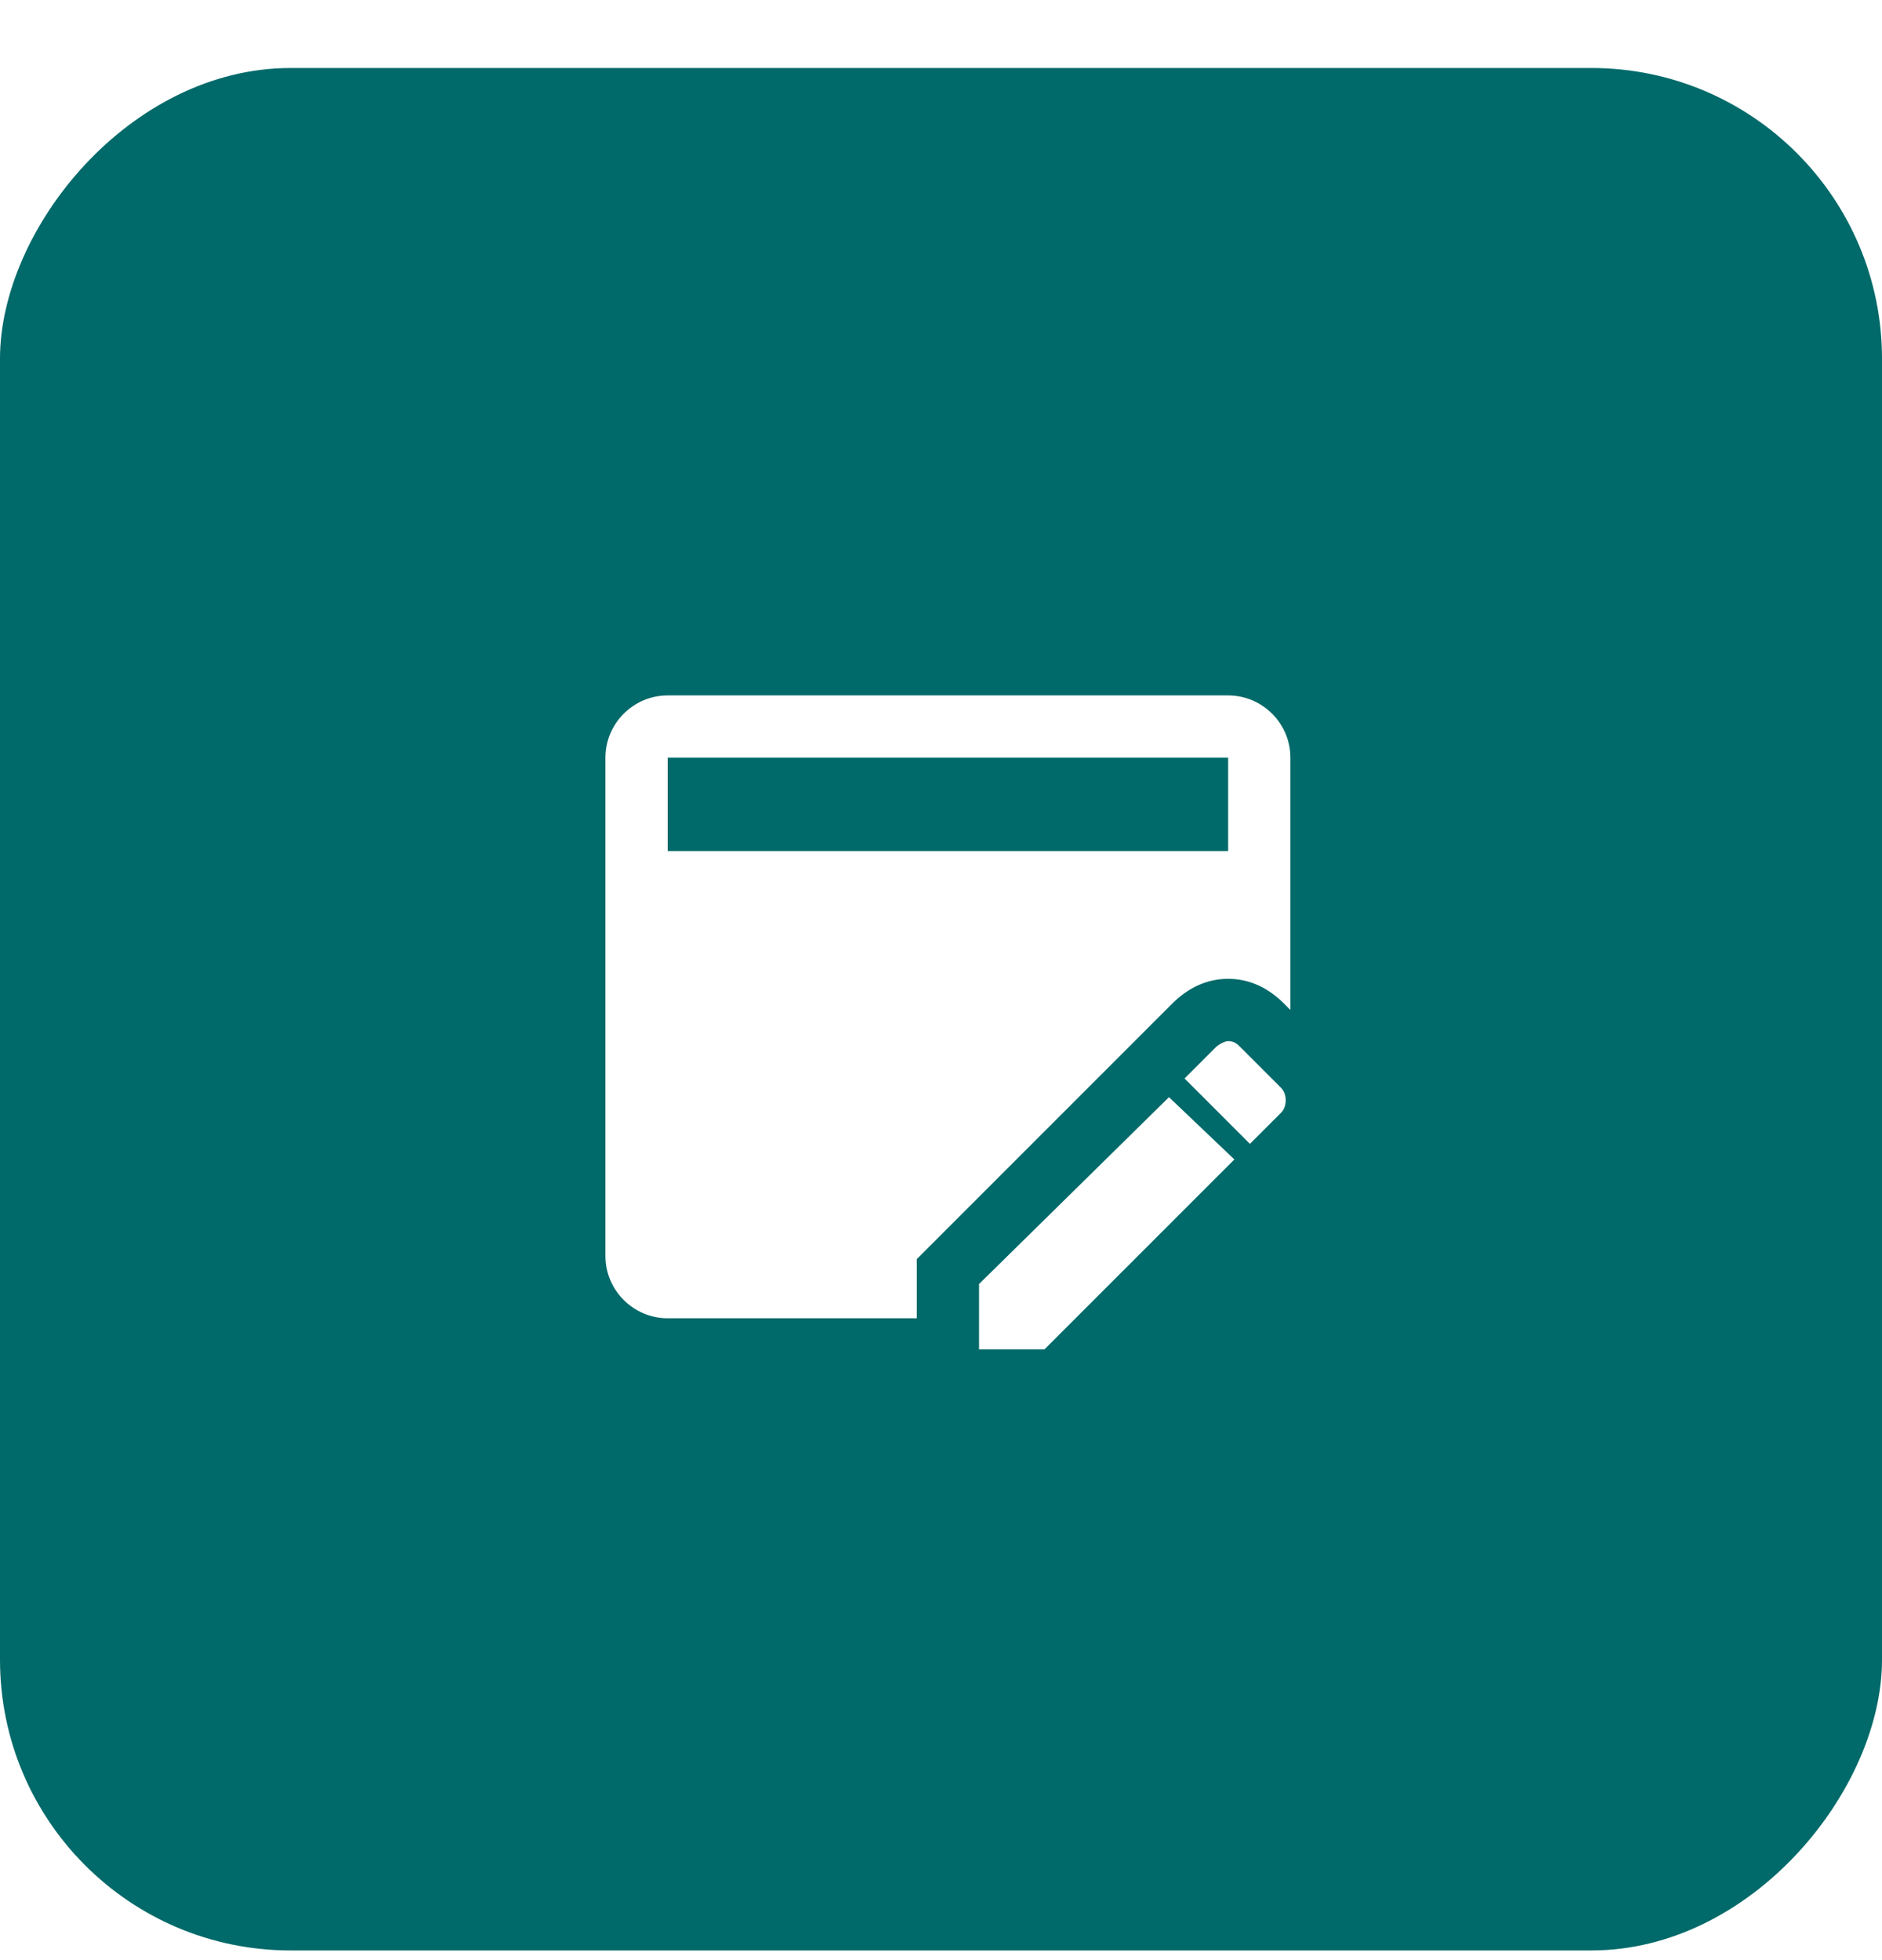 <svg width="121" height="126" viewBox="0 0 121 126" fill="none" xmlns="http://www.w3.org/2000/svg">
<g filter="url(#filter0_d_26_2665)">
<rect width="121" height="121" rx="18.684" transform="matrix(1 0 0 -1 0 121.371)" fill="#006969"/>
<path d="M58.943 76.933L75.358 60.518C76.359 59.517 77.56 58.917 78.961 58.917C80.362 58.917 81.564 59.517 82.564 60.518L82.965 60.919V44.704C82.965 42.502 81.163 40.7 78.961 40.7H42.928C40.726 40.7 38.924 42.502 38.924 44.704V76.733C38.924 78.935 40.726 80.737 42.928 80.737H58.943V76.933ZM42.928 44.704H78.961V50.709H42.928V44.704ZM78.961 62.921C78.761 62.921 78.361 63.121 78.16 63.321L76.159 65.323L80.362 69.527L82.364 67.525C82.765 67.124 82.765 66.324 82.364 65.923L79.762 63.321C79.562 63.121 79.362 62.921 78.961 62.921ZM75.158 66.524L62.946 78.535V82.739H67.15L79.362 70.528L75.158 66.524Z" fill="white"/>
</g>
<defs>
<filter id="filter0_d_26_2665" x="0" y="0.371" width="121" height="125" filterUnits="userSpaceOnUse" color-interpolation-filters="sRGB">
<feFlood flood-opacity="0" result="BackgroundImageFix"/>
<feColorMatrix in="SourceAlpha" type="matrix" values="0 0 0 0 0 0 0 0 0 0 0 0 0 0 0 0 0 0 127 0" result="hardAlpha"/>
<feOffset dy="4"/>
<feComposite in2="hardAlpha" operator="out"/>
<feColorMatrix type="matrix" values="0 0 0 0 0 0 0 0 0 0.34 0 0 0 0 0.389 0 0 0 1 0"/>
<feBlend mode="normal" in2="BackgroundImageFix" result="effect1_dropShadow_26_2665"/>
<feBlend mode="normal" in="SourceGraphic" in2="effect1_dropShadow_26_2665" result="shape"/>
</filter>
</defs>
</svg>
